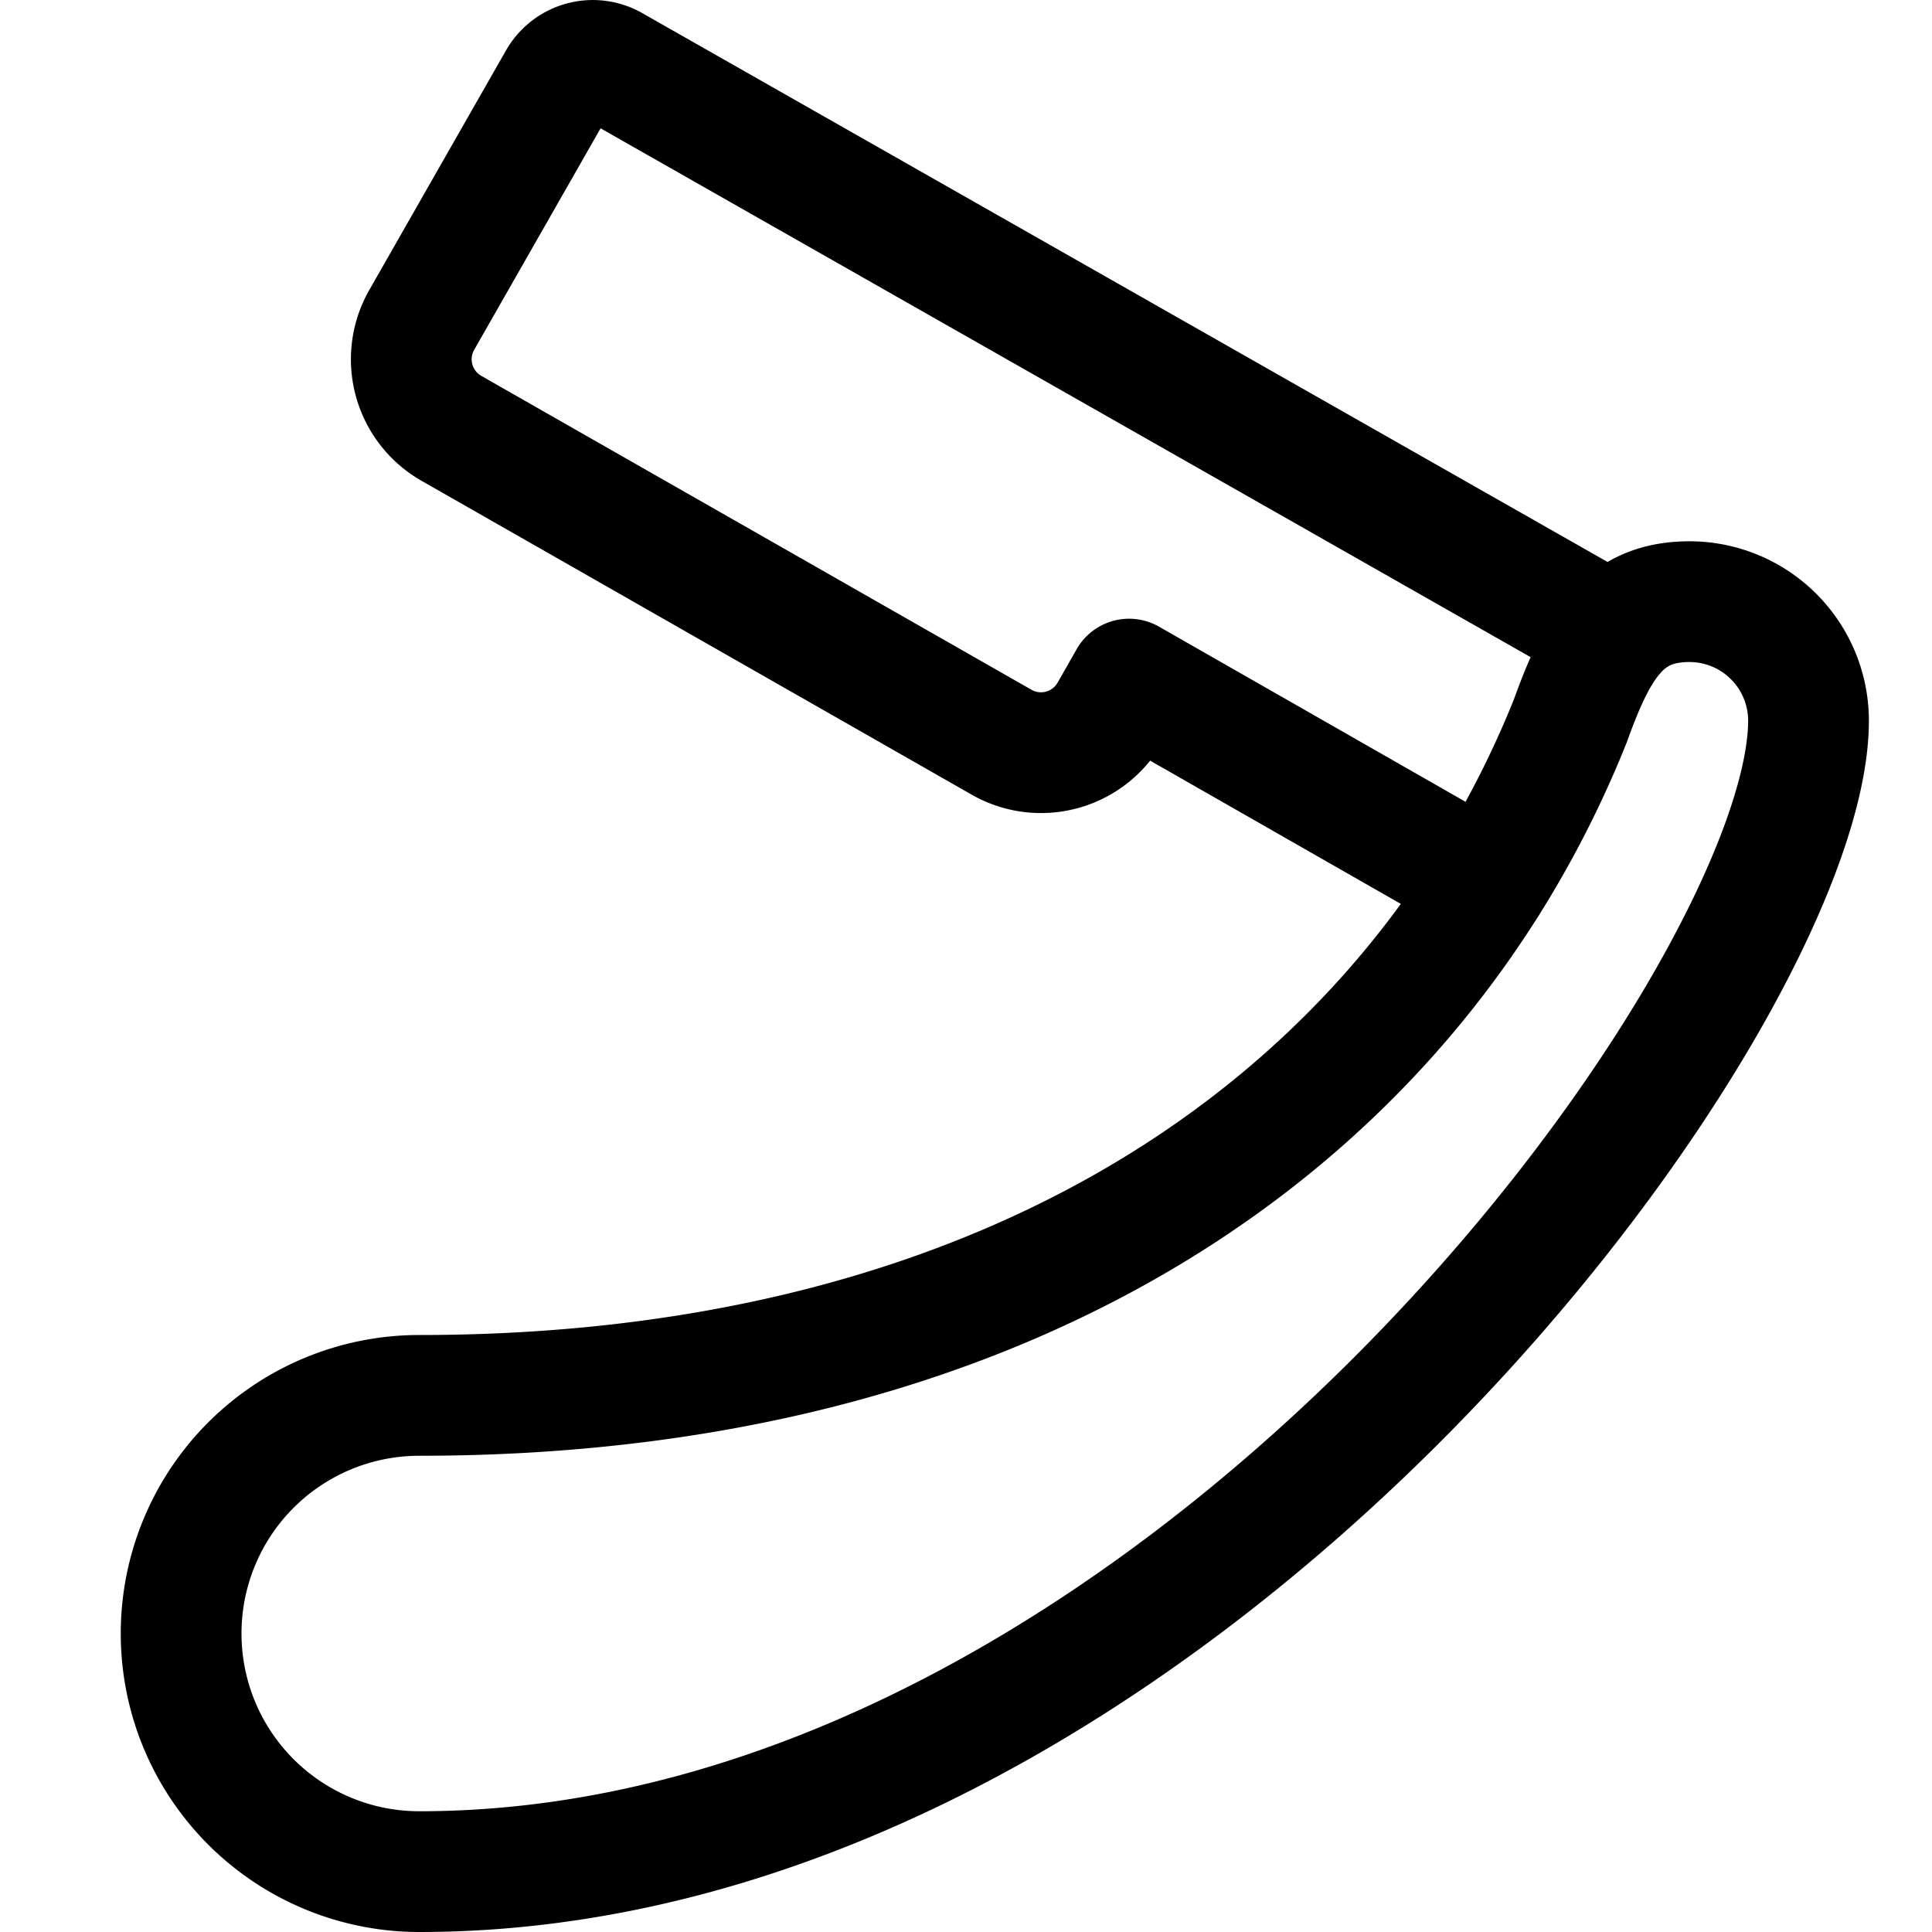<svg id="Regular" xmlns="http://www.w3.org/2000/svg" viewBox="0 0 24 24"><defs><style>.cls-1{fill:none;stroke:currentColor;stroke-linecap:round;stroke-linejoin:round;stroke-width:1.5px;}</style></defs><title>beard-style-razor</title><path class="cls-1" d="M18.475,10.978,14.026,8.436l-.238.418a.987.987,0,0,1-1.346.366l-6.836-3.9a.987.987,0,0,1-.367-1.346L6.936,1A.492.492,0,0,1,7.608.815l12.434,7.07"/><path class="cls-1" d="M5.208,23.25a2.958,2.958,0,0,1,0-5.916c7.4,0,12.325-3.451,14.3-8.381.339-.942.662-1.479,1.479-1.479a1.479,1.479,0,0,1,1.479,1.479C22.464,12.4,14.575,23.25,5.208,23.25Z"/></svg>